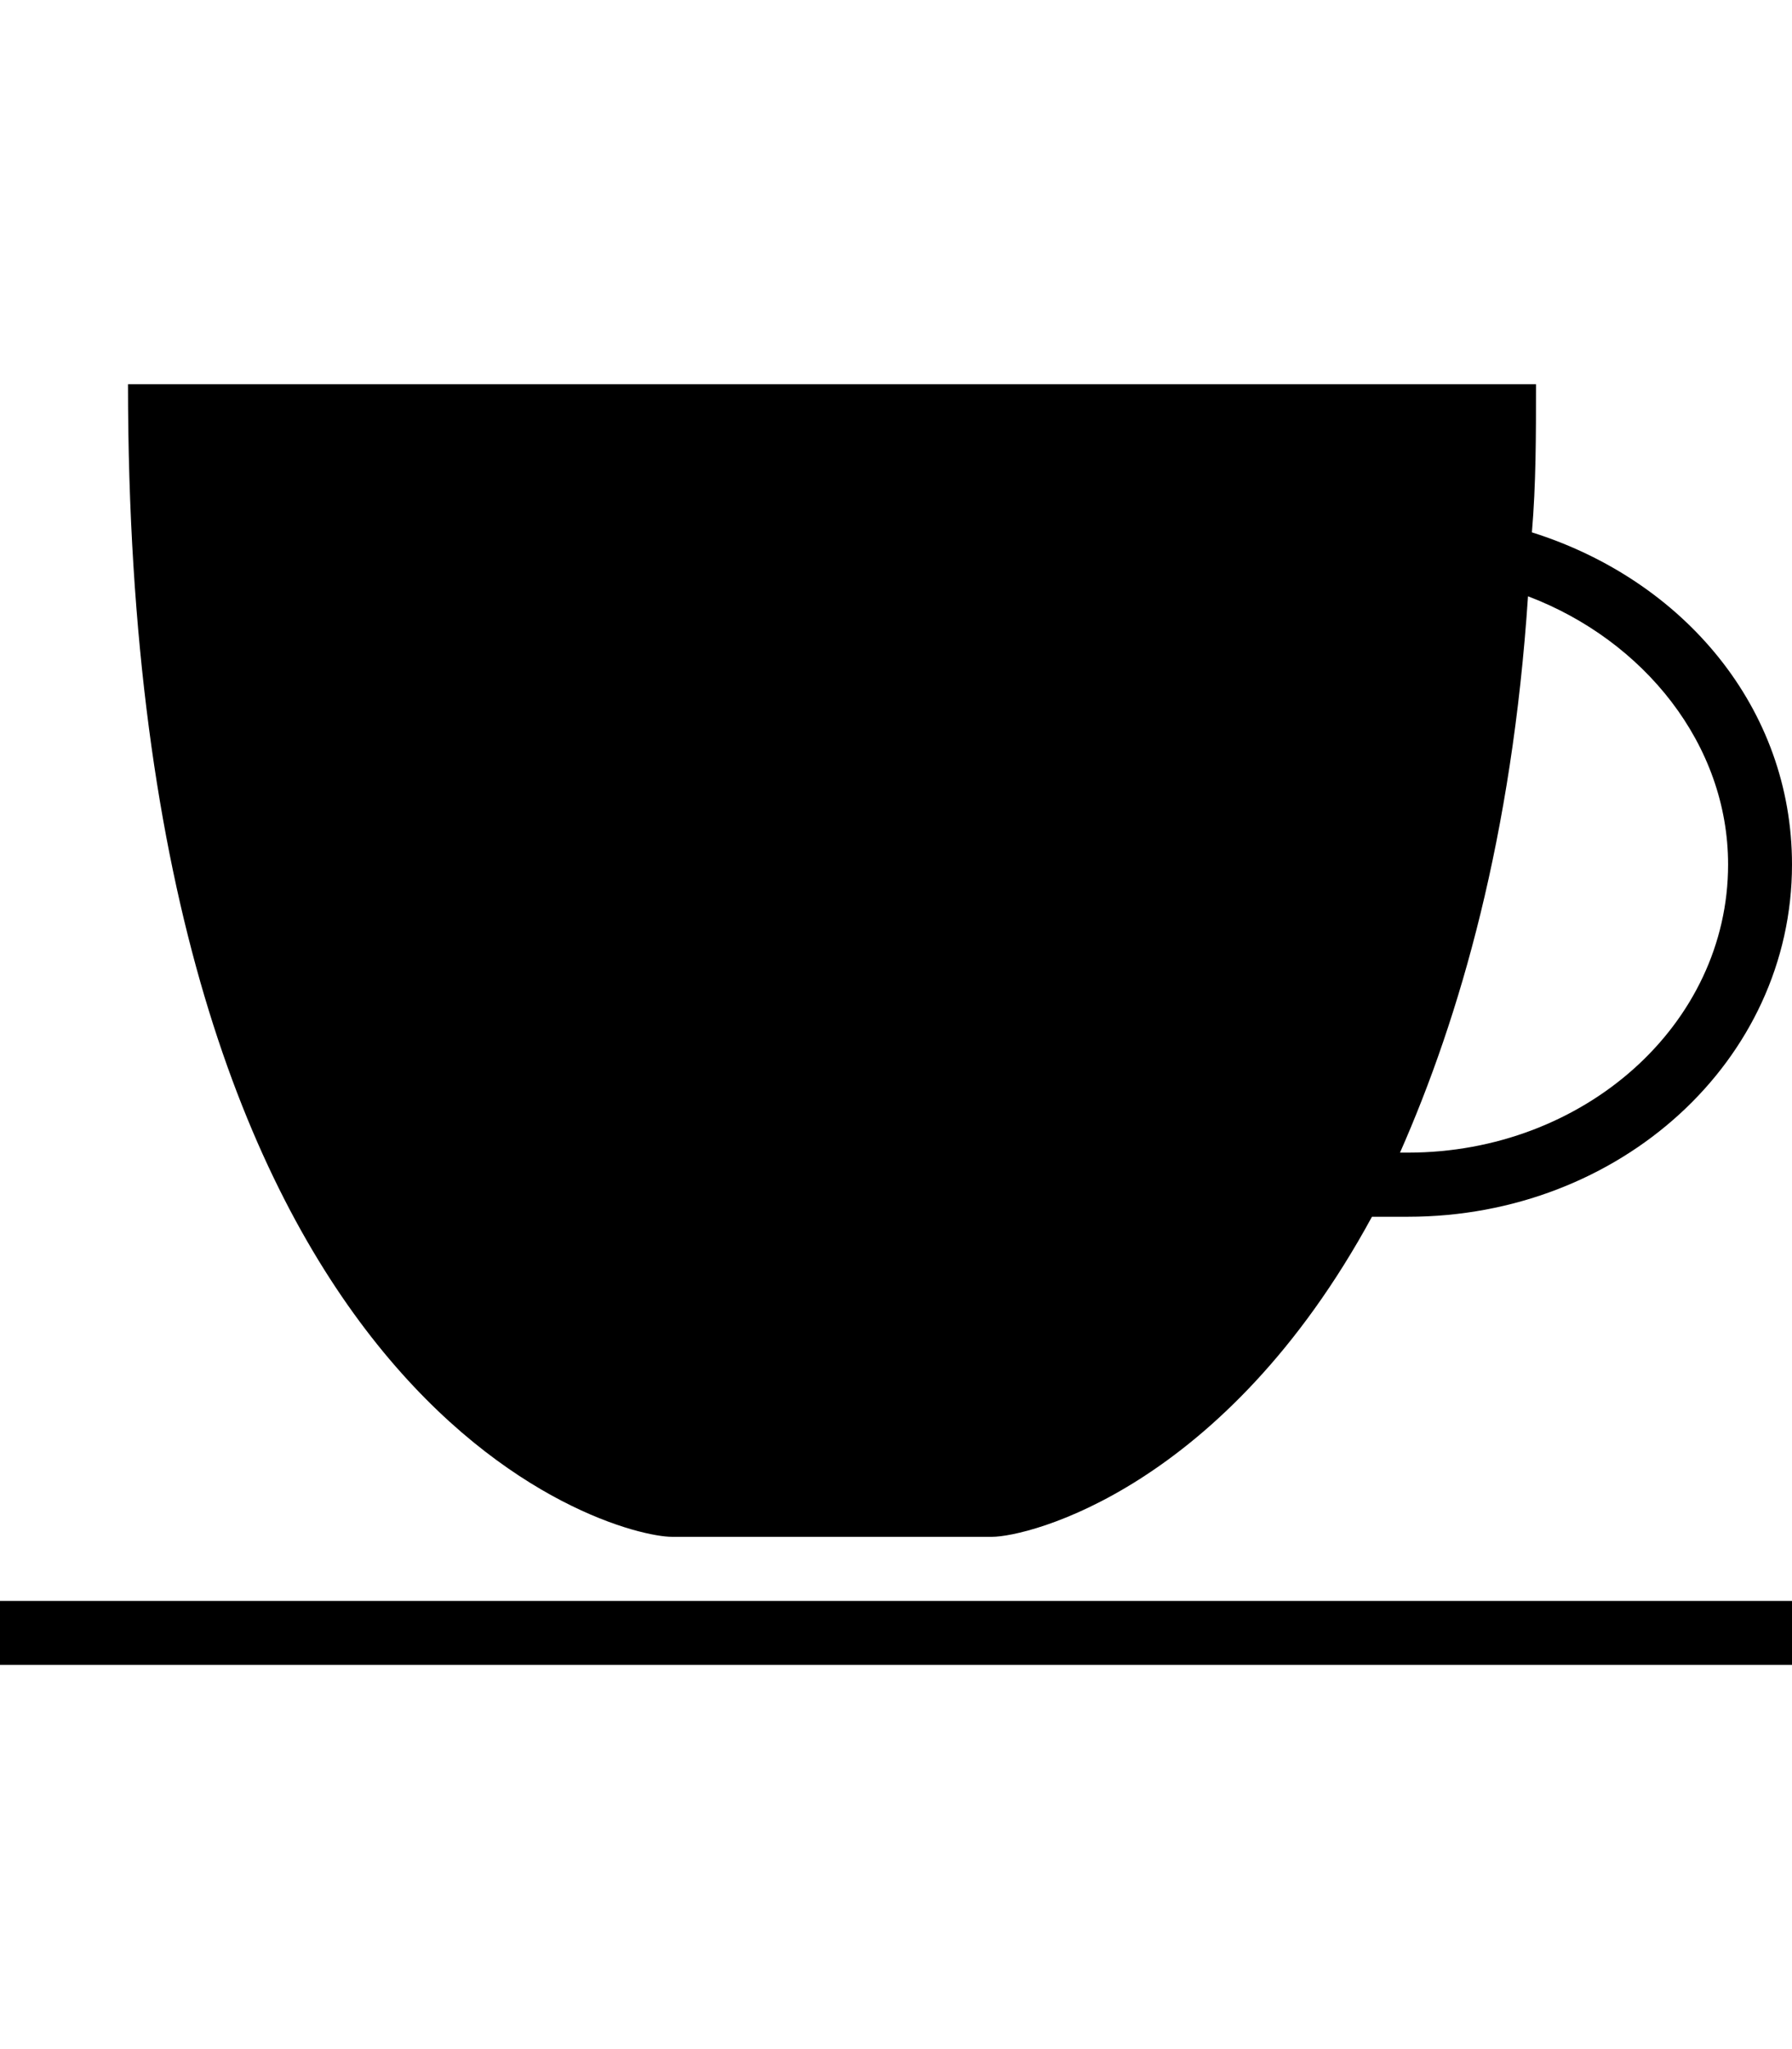 <svg height="1000" width="875" xmlns="http://www.w3.org/2000/svg"><path d="M0 812.5v-31.2h875v31.2H0zM328.1 750C298.8 750 62.5 687.5 62.5 187.5H750c0 25.4 0 48.8 -2 72.3 74.3 23.4 127 85.9 127 162.1 0 95.7 -84 171.9 -187.5 171.9h-17.6C597.7 726.6 502 750 484.4 750H328.1zM843.8 421.9c0 -58.6 -41.1 -109.4 -97.7 -130.9 -7.8 117.2 -33.2 205.1 -62.5 271.5h3.9c85.9 0 156.3 -62.5 156.3 -140.6z"/></svg>